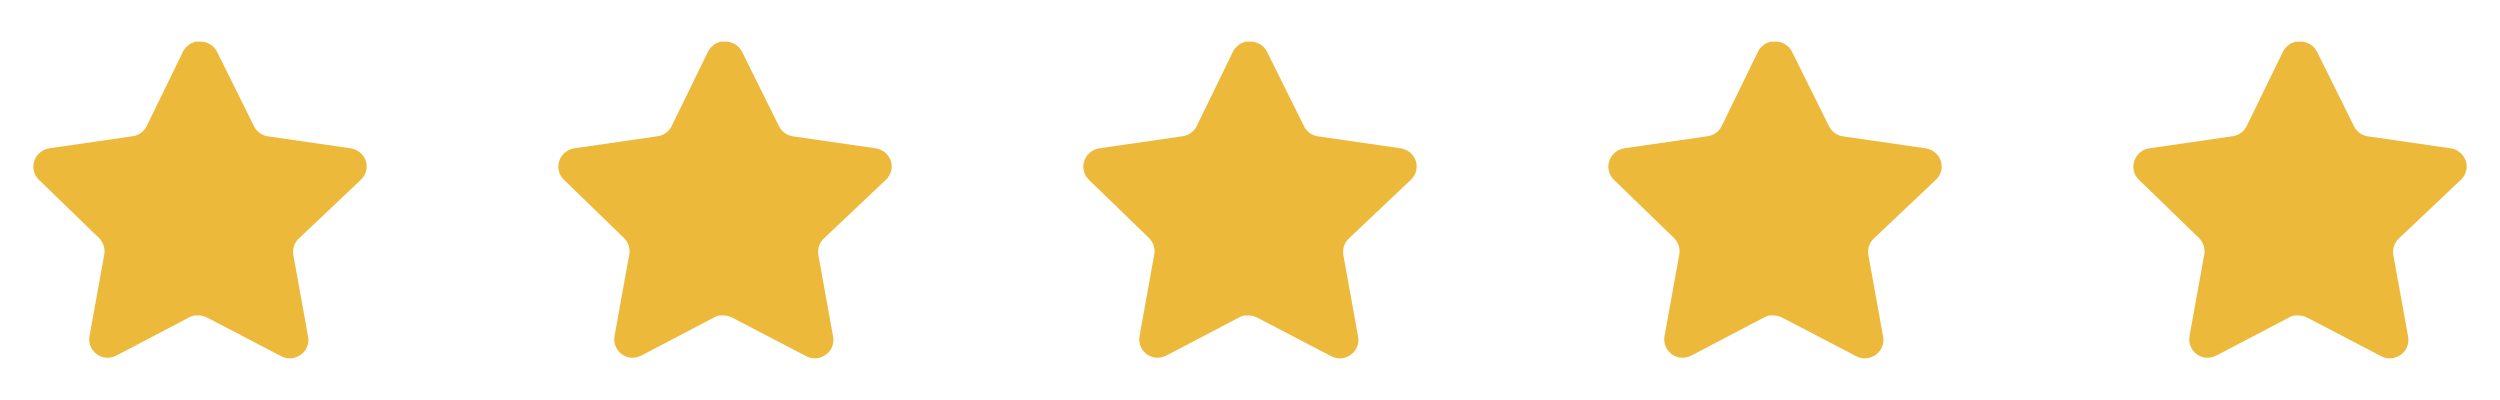 <svg width="100" height="16" viewBox="0 0 100 16" fill="none" xmlns="http://www.w3.org/2000/svg">
<path d="M11.946 9.547C11.773 9.714 11.694 9.956 11.733 10.193L12.326 13.473C12.376 13.751 12.258 14.033 12.026 14.193C11.798 14.36 11.494 14.38 11.246 14.247L8.293 12.707C8.19 12.652 8.076 12.623 7.96 12.619H7.779C7.716 12.629 7.655 12.649 7.599 12.679L4.646 14.227C4.5 14.3 4.334 14.326 4.172 14.3C3.778 14.225 3.514 13.849 3.579 13.453L4.172 10.173C4.212 9.933 4.132 9.69 3.96 9.52L1.552 7.187C1.351 6.991 1.281 6.698 1.373 6.433C1.462 6.169 1.69 5.977 1.966 5.933L5.279 5.453C5.531 5.427 5.752 5.273 5.866 5.047L7.326 2.053C7.36 1.987 7.405 1.925 7.459 1.873L7.519 1.827C7.55 1.792 7.586 1.763 7.626 1.74L7.699 1.713L7.812 1.667H8.093C8.344 1.693 8.564 1.843 8.68 2.067L10.159 5.047C10.266 5.265 10.473 5.416 10.712 5.453L14.026 5.933C14.306 5.973 14.54 6.167 14.632 6.433C14.72 6.701 14.644 6.994 14.439 7.187L11.946 9.547Z" fill="#EDB93B"/>
<path d="M32.946 9.547C32.773 9.714 32.694 9.956 32.733 10.193L33.326 13.473C33.376 13.751 33.258 14.033 33.026 14.193C32.798 14.36 32.494 14.38 32.246 14.247L29.293 12.707C29.19 12.652 29.076 12.623 28.96 12.619H28.779C28.716 12.629 28.655 12.649 28.599 12.679L25.646 14.227C25.5 14.3 25.334 14.326 25.172 14.3C24.778 14.225 24.514 13.849 24.579 13.453L25.172 10.173C25.212 9.933 25.132 9.69 24.96 9.52L22.552 7.187C22.351 6.991 22.281 6.698 22.373 6.433C22.462 6.169 22.69 5.977 22.966 5.933L26.279 5.453C26.531 5.427 26.752 5.273 26.866 5.047L28.326 2.053C28.36 1.987 28.405 1.925 28.459 1.873L28.519 1.827C28.55 1.792 28.586 1.763 28.626 1.74L28.699 1.713L28.812 1.667H29.093C29.344 1.693 29.564 1.843 29.68 2.067L31.159 5.047C31.266 5.265 31.473 5.416 31.712 5.453L35.026 5.933C35.306 5.973 35.54 6.167 35.632 6.433C35.72 6.701 35.644 6.994 35.439 7.187L32.946 9.547Z" fill="#EDB93B"/>
<path d="M53.946 9.547C53.773 9.714 53.694 9.956 53.733 10.193L54.326 13.473C54.376 13.751 54.258 14.033 54.026 14.193C53.798 14.36 53.494 14.38 53.246 14.247L50.293 12.707C50.19 12.652 50.076 12.623 49.96 12.619H49.779C49.716 12.629 49.655 12.649 49.599 12.679L46.646 14.227C46.5 14.3 46.334 14.326 46.172 14.3C45.778 14.225 45.514 13.849 45.579 13.453L46.172 10.173C46.212 9.933 46.132 9.69 45.96 9.52L43.552 7.187C43.351 6.991 43.281 6.698 43.373 6.433C43.462 6.169 43.69 5.977 43.966 5.933L47.279 5.453C47.531 5.427 47.752 5.273 47.866 5.047L49.326 2.053C49.36 1.987 49.405 1.925 49.459 1.873L49.519 1.827C49.55 1.792 49.586 1.763 49.626 1.74L49.699 1.713L49.812 1.667H50.093C50.344 1.693 50.564 1.843 50.68 2.067L52.159 5.047C52.266 5.265 52.473 5.416 52.712 5.453L56.026 5.933C56.306 5.973 56.54 6.167 56.632 6.433C56.72 6.701 56.644 6.994 56.439 7.187L53.946 9.547Z" fill="#EDB93B"/>
<path d="M74.946 9.547C74.773 9.714 74.694 9.956 74.733 10.193L75.326 13.473C75.376 13.751 75.258 14.033 75.026 14.193C74.798 14.36 74.494 14.38 74.246 14.247L71.293 12.707C71.19 12.652 71.076 12.623 70.96 12.619H70.779C70.716 12.629 70.655 12.649 70.599 12.679L67.646 14.227C67.5 14.3 67.334 14.326 67.172 14.3C66.778 14.225 66.514 13.849 66.579 13.453L67.172 10.173C67.212 9.933 67.132 9.69 66.96 9.52L64.552 7.187C64.351 6.991 64.281 6.698 64.373 6.433C64.462 6.169 64.69 5.977 64.966 5.933L68.279 5.453C68.531 5.427 68.752 5.273 68.866 5.047L70.326 2.053C70.36 1.987 70.405 1.925 70.459 1.873L70.519 1.827C70.55 1.792 70.586 1.763 70.626 1.74L70.699 1.713L70.812 1.667H71.093C71.344 1.693 71.564 1.843 71.68 2.067L73.159 5.047C73.266 5.265 73.473 5.416 73.712 5.453L77.026 5.933C77.306 5.973 77.54 6.167 77.632 6.433C77.72 6.701 77.644 6.994 77.439 7.187L74.946 9.547Z" fill="#EDB93B"/>
<path d="M95.946 9.547C95.773 9.714 95.694 9.956 95.733 10.193L96.326 13.473C96.376 13.751 96.258 14.033 96.026 14.193C95.798 14.36 95.494 14.38 95.246 14.247L92.293 12.707C92.19 12.652 92.076 12.623 91.96 12.619H91.779C91.716 12.629 91.655 12.649 91.599 12.679L88.646 14.227C88.5 14.3 88.334 14.326 88.172 14.3C87.778 14.225 87.514 13.849 87.579 13.453L88.172 10.173C88.212 9.933 88.132 9.69 87.96 9.52L85.552 7.187C85.351 6.991 85.281 6.698 85.373 6.433C85.462 6.169 85.69 5.977 85.966 5.933L89.279 5.453C89.531 5.427 89.752 5.273 89.866 5.047L91.326 2.053C91.36 1.987 91.405 1.925 91.459 1.873L91.519 1.827C91.55 1.792 91.586 1.763 91.626 1.74L91.699 1.713L91.812 1.667H92.093C92.344 1.693 92.564 1.843 92.68 2.067L94.159 5.047C94.266 5.265 94.473 5.416 94.712 5.453L98.026 5.933C98.306 5.973 98.54 6.167 98.632 6.433C98.72 6.701 98.644 6.994 98.439 7.187L95.946 9.547Z" fill="#EDB93B"/>
</svg>
